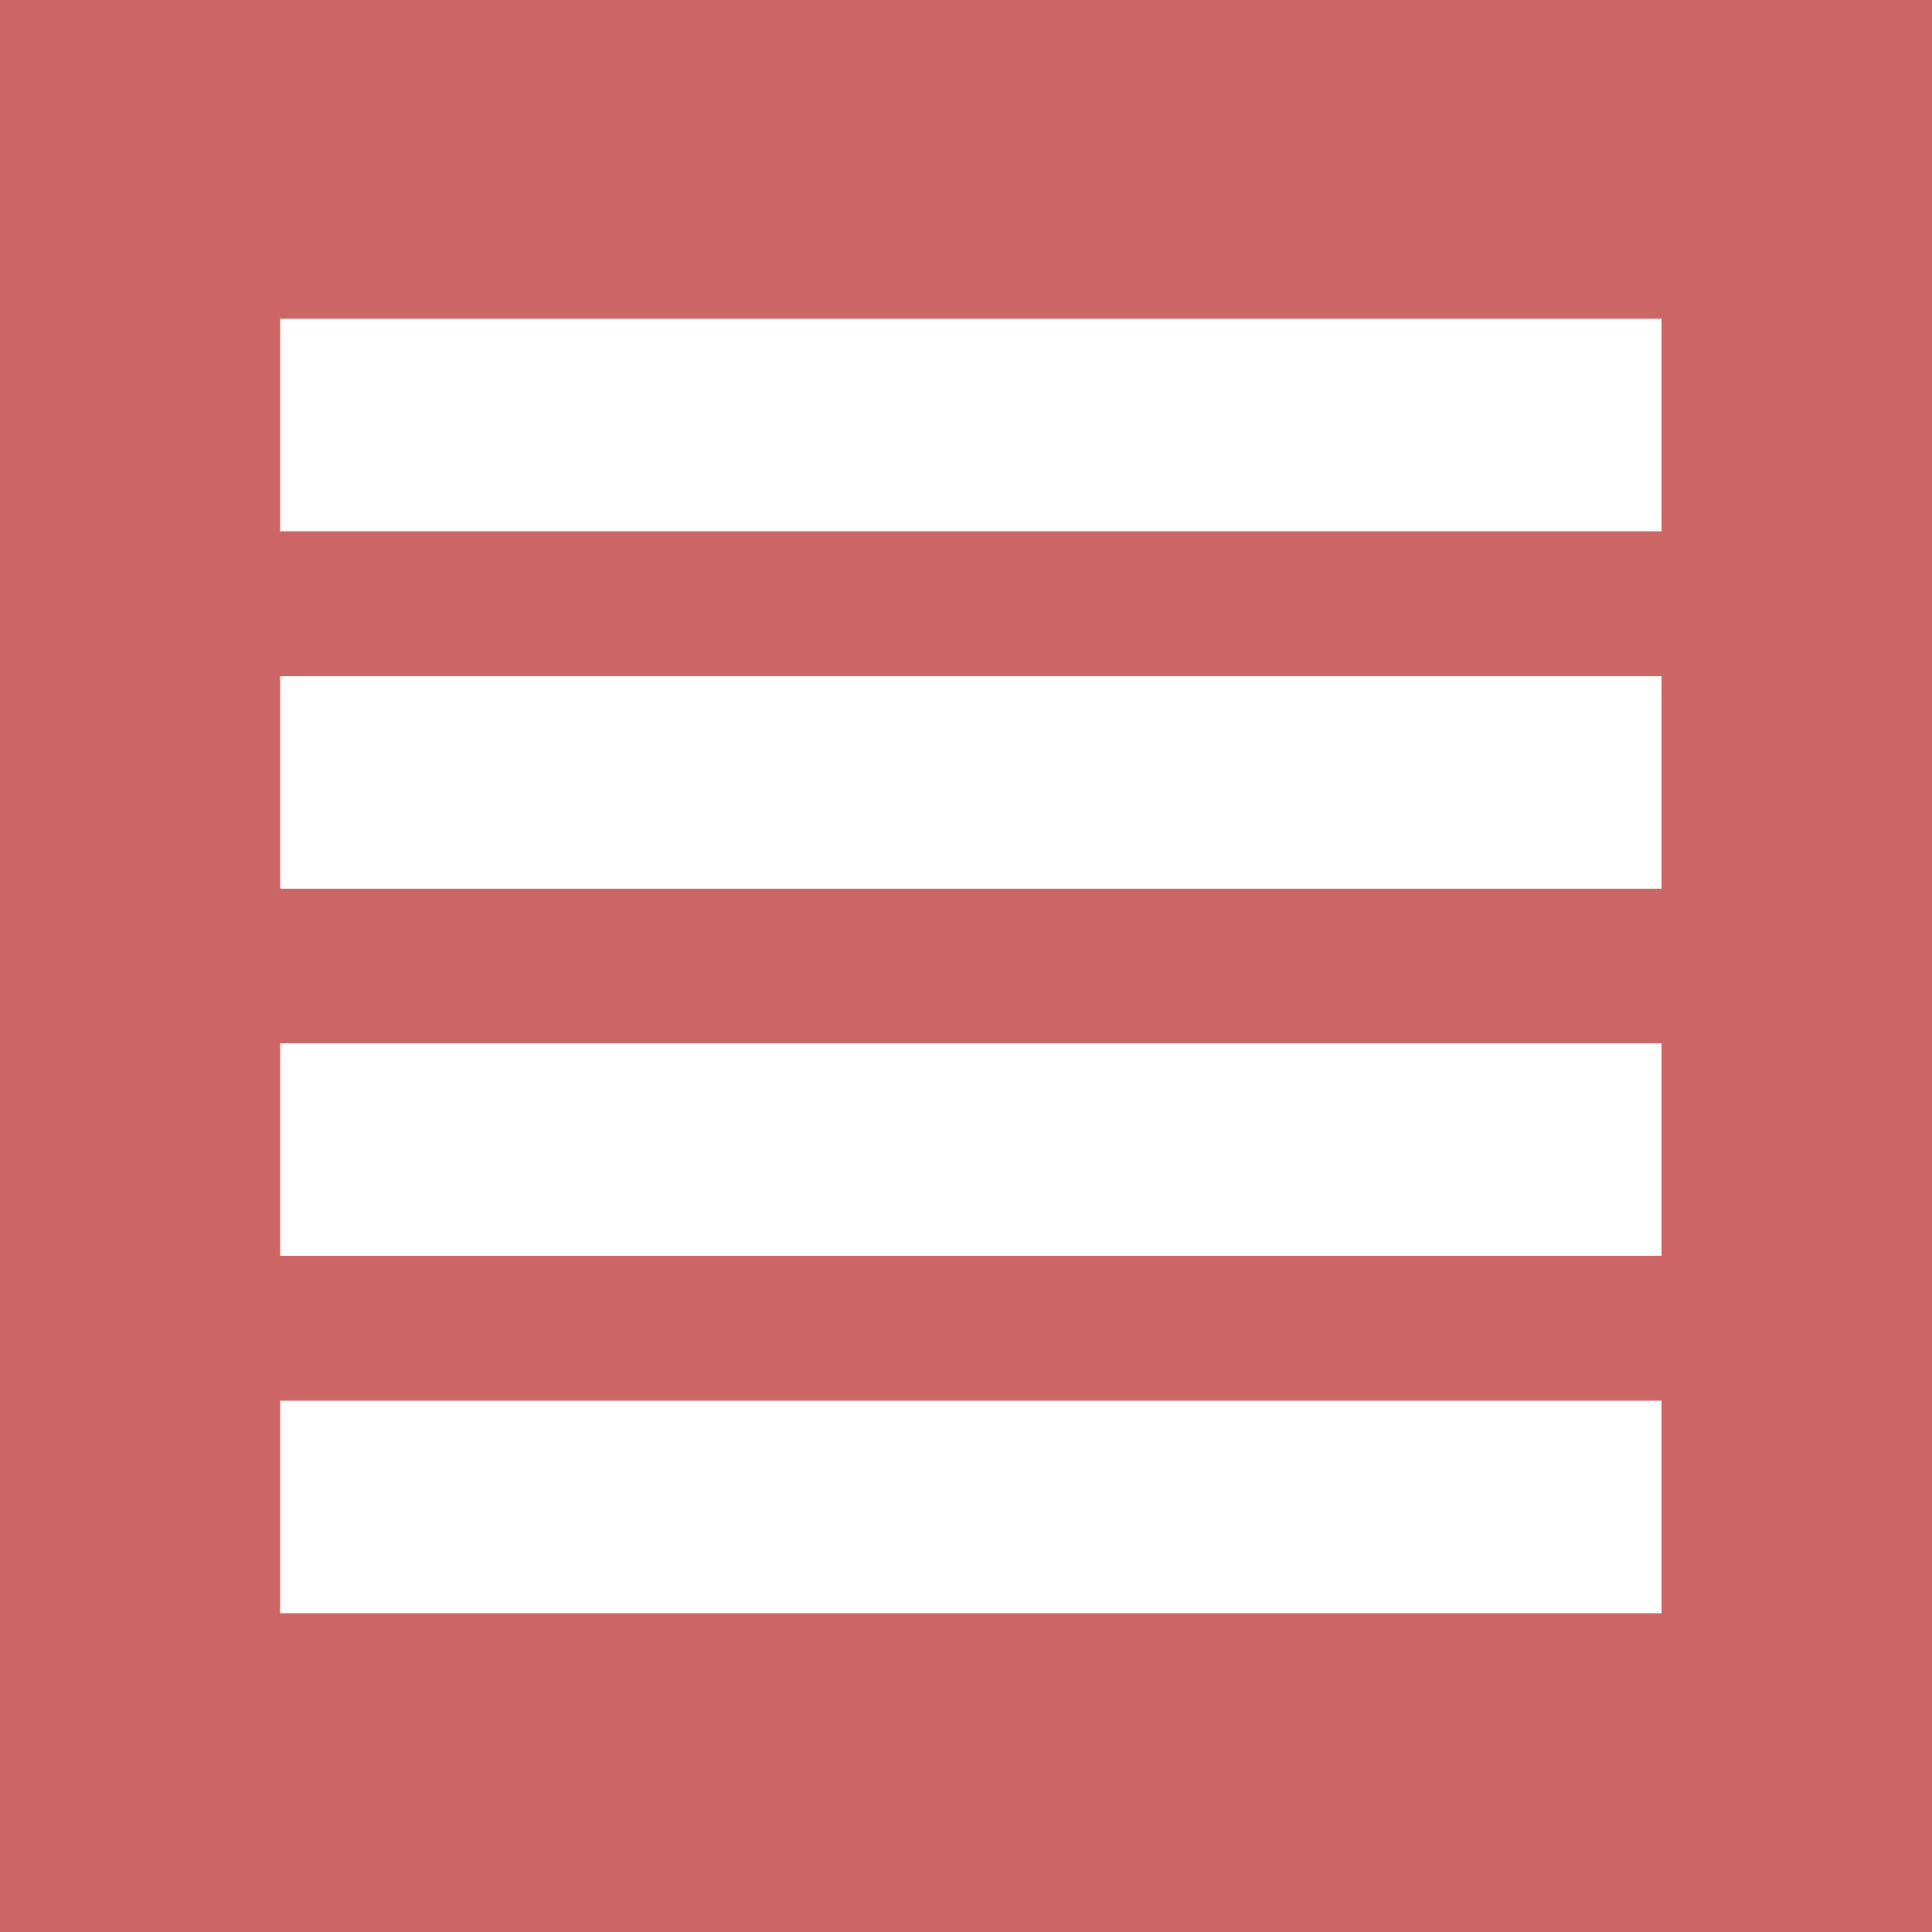 <svg id="Layer_1" data-name="Layer 1" xmlns="http://www.w3.org/2000/svg" viewBox="0 0 20 20"><defs><style>.cls-1{fill:#c66;}</style></defs><title>explanationIcon_DemandHighlighted</title><path class="cls-1" d="M20,20H0V0H20V20ZM17.1,3.3H2.9V5.5H17.2V3.3H17.1Zm0,3.7H2.9V9.2H17.2V7H17.1Zm0,3.8H2.9V13H17.2V10.8H17.1Zm0,3.7H2.9v2.2H17.2V14.5H17.1Z"/></svg>